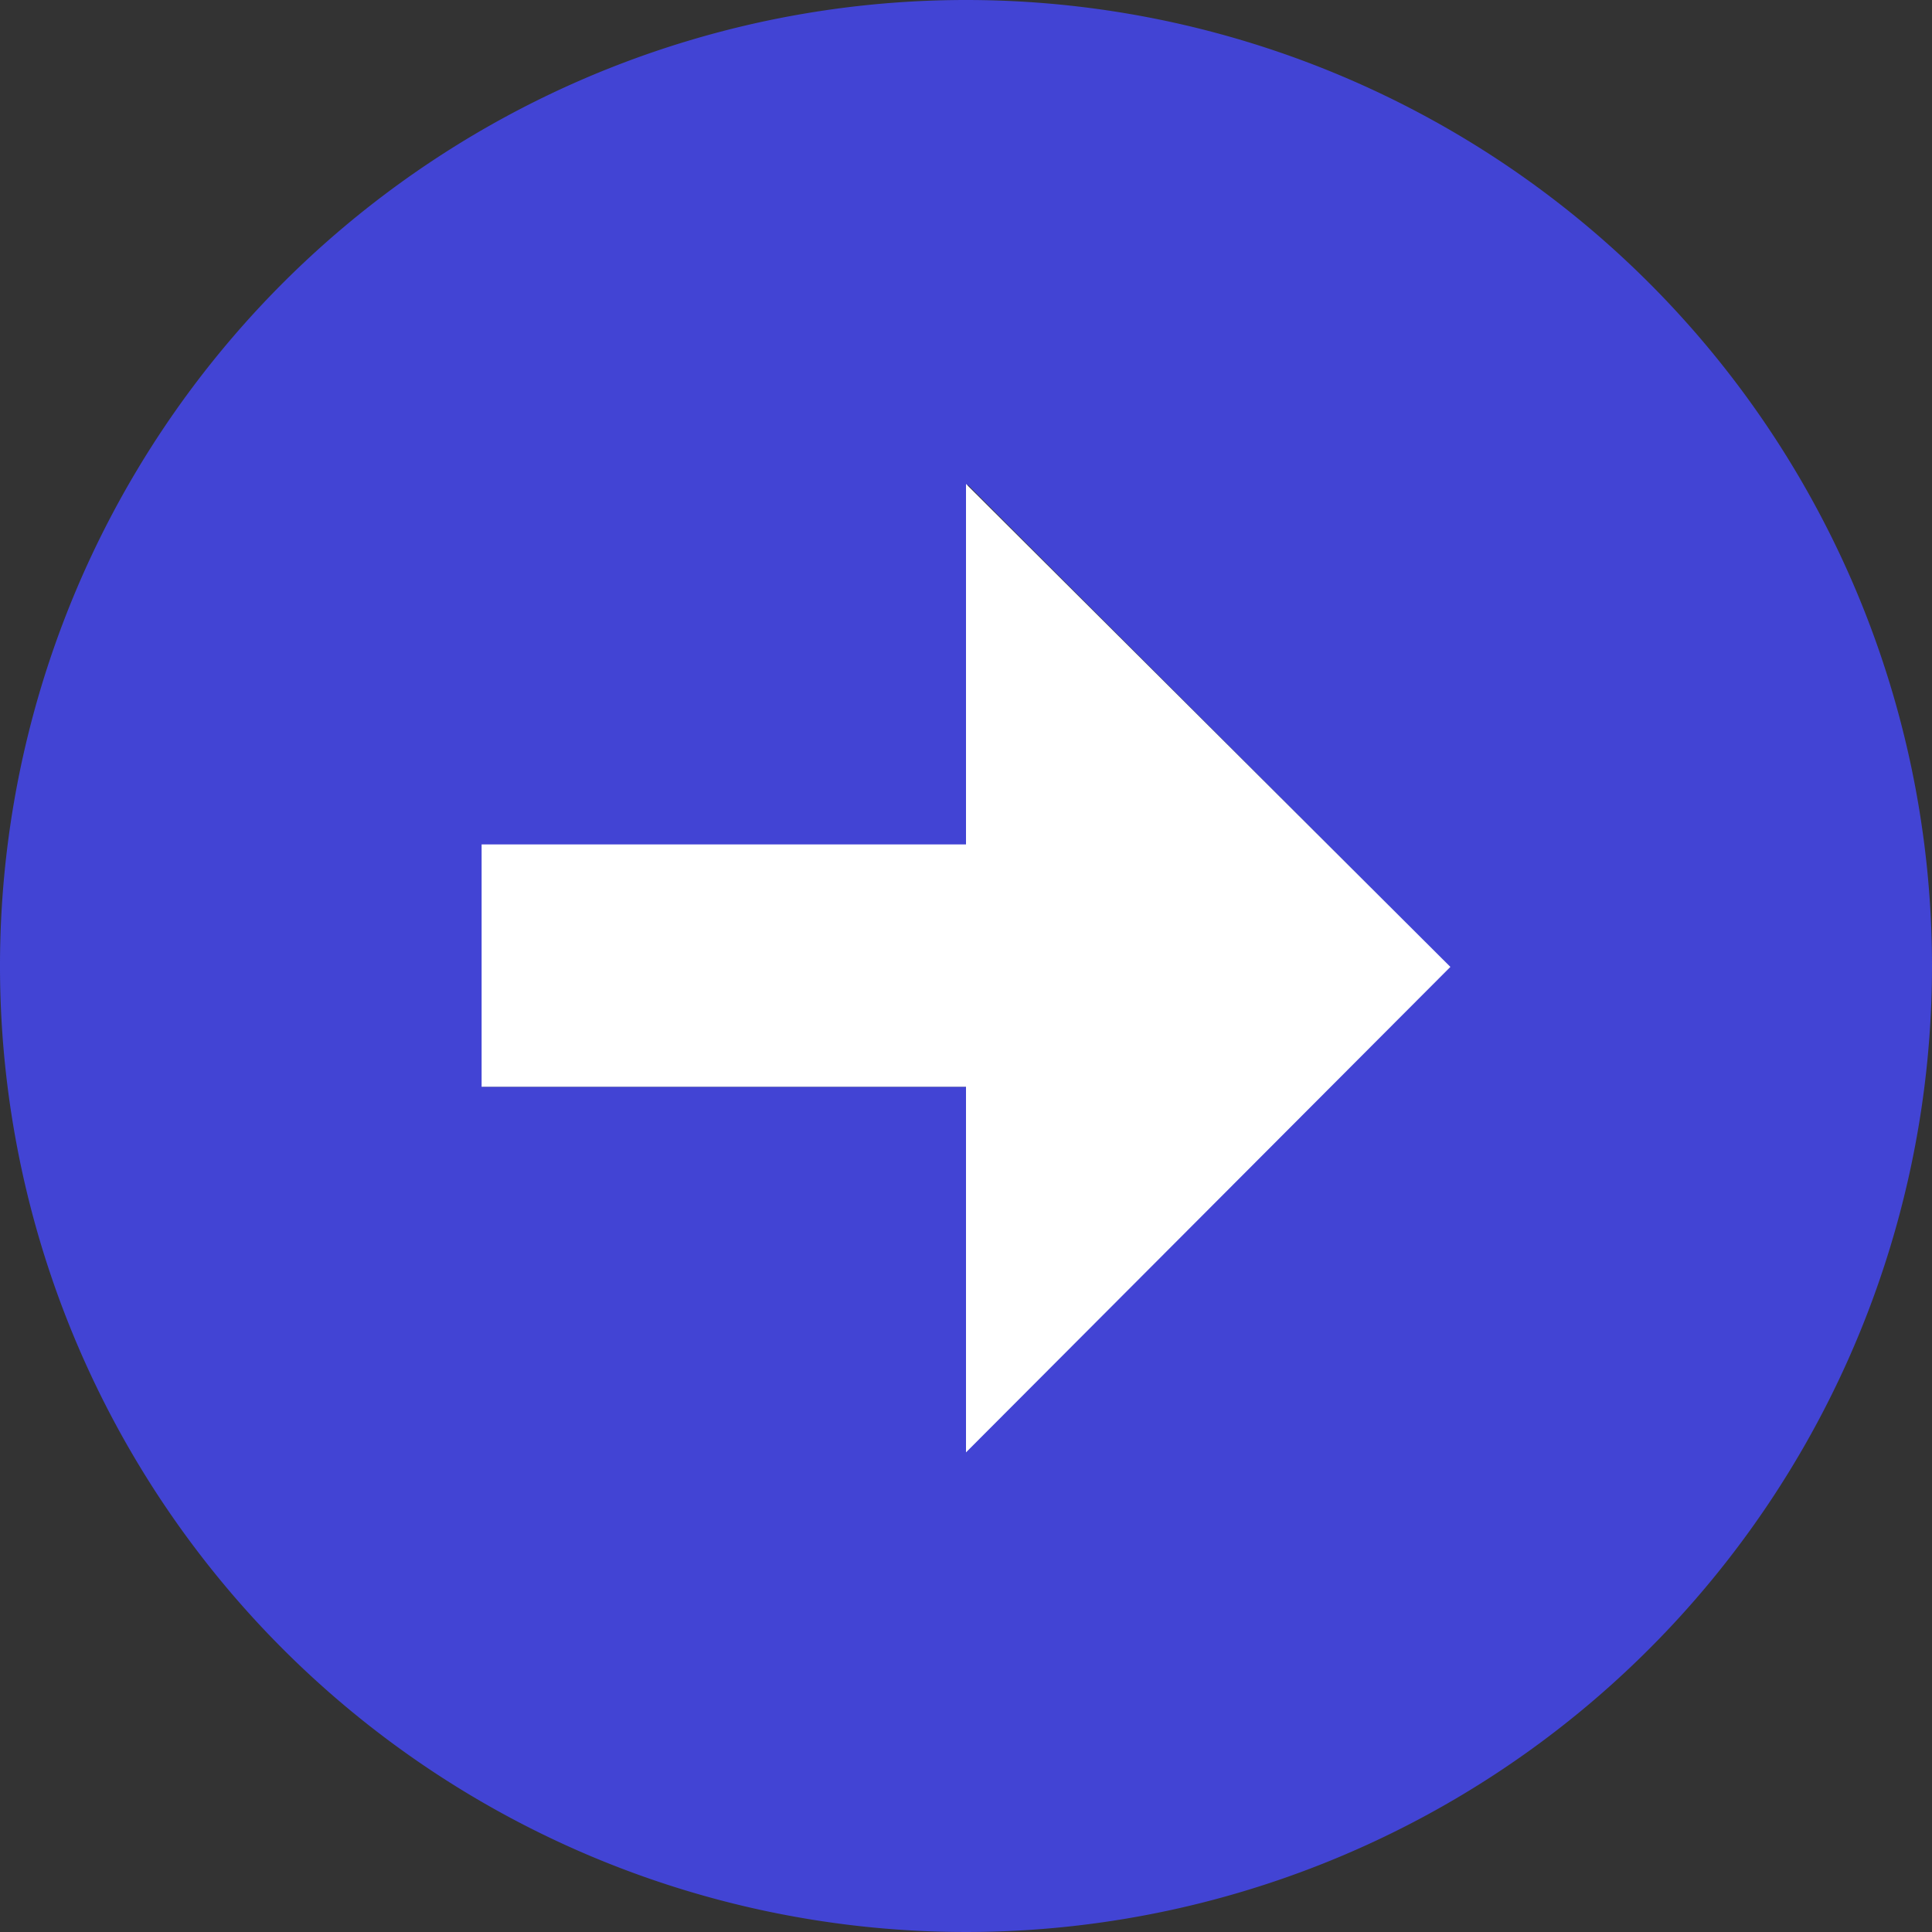 <svg id="right-arrow-button" xmlns="http://www.w3.org/2000/svg" width="32" height="32" viewBox="0 0 32 32">
  <rect x="0" y="0" width="32" height="32" fill="#333333" stroke="none"/>
  <g id="arrow_x5F_right_x5F_alt1">
    <path id="Path_905" data-name="Path 905" d="M16,0A16,16,0,1,0,32,16,16,16,0,0,0,16,0Zm.031,24V18H8V14h8.031V8.031L24,16Z" fill="#4244d4"/>
    <path id="Path_906" data-name="Path 906" d="M7.992,13.986h8.023V8.015l8.023,8-8.023,8.041V18H7.992Z" transform="translate(-0.015)" fill="#fff"/>
  </g>
</svg>
